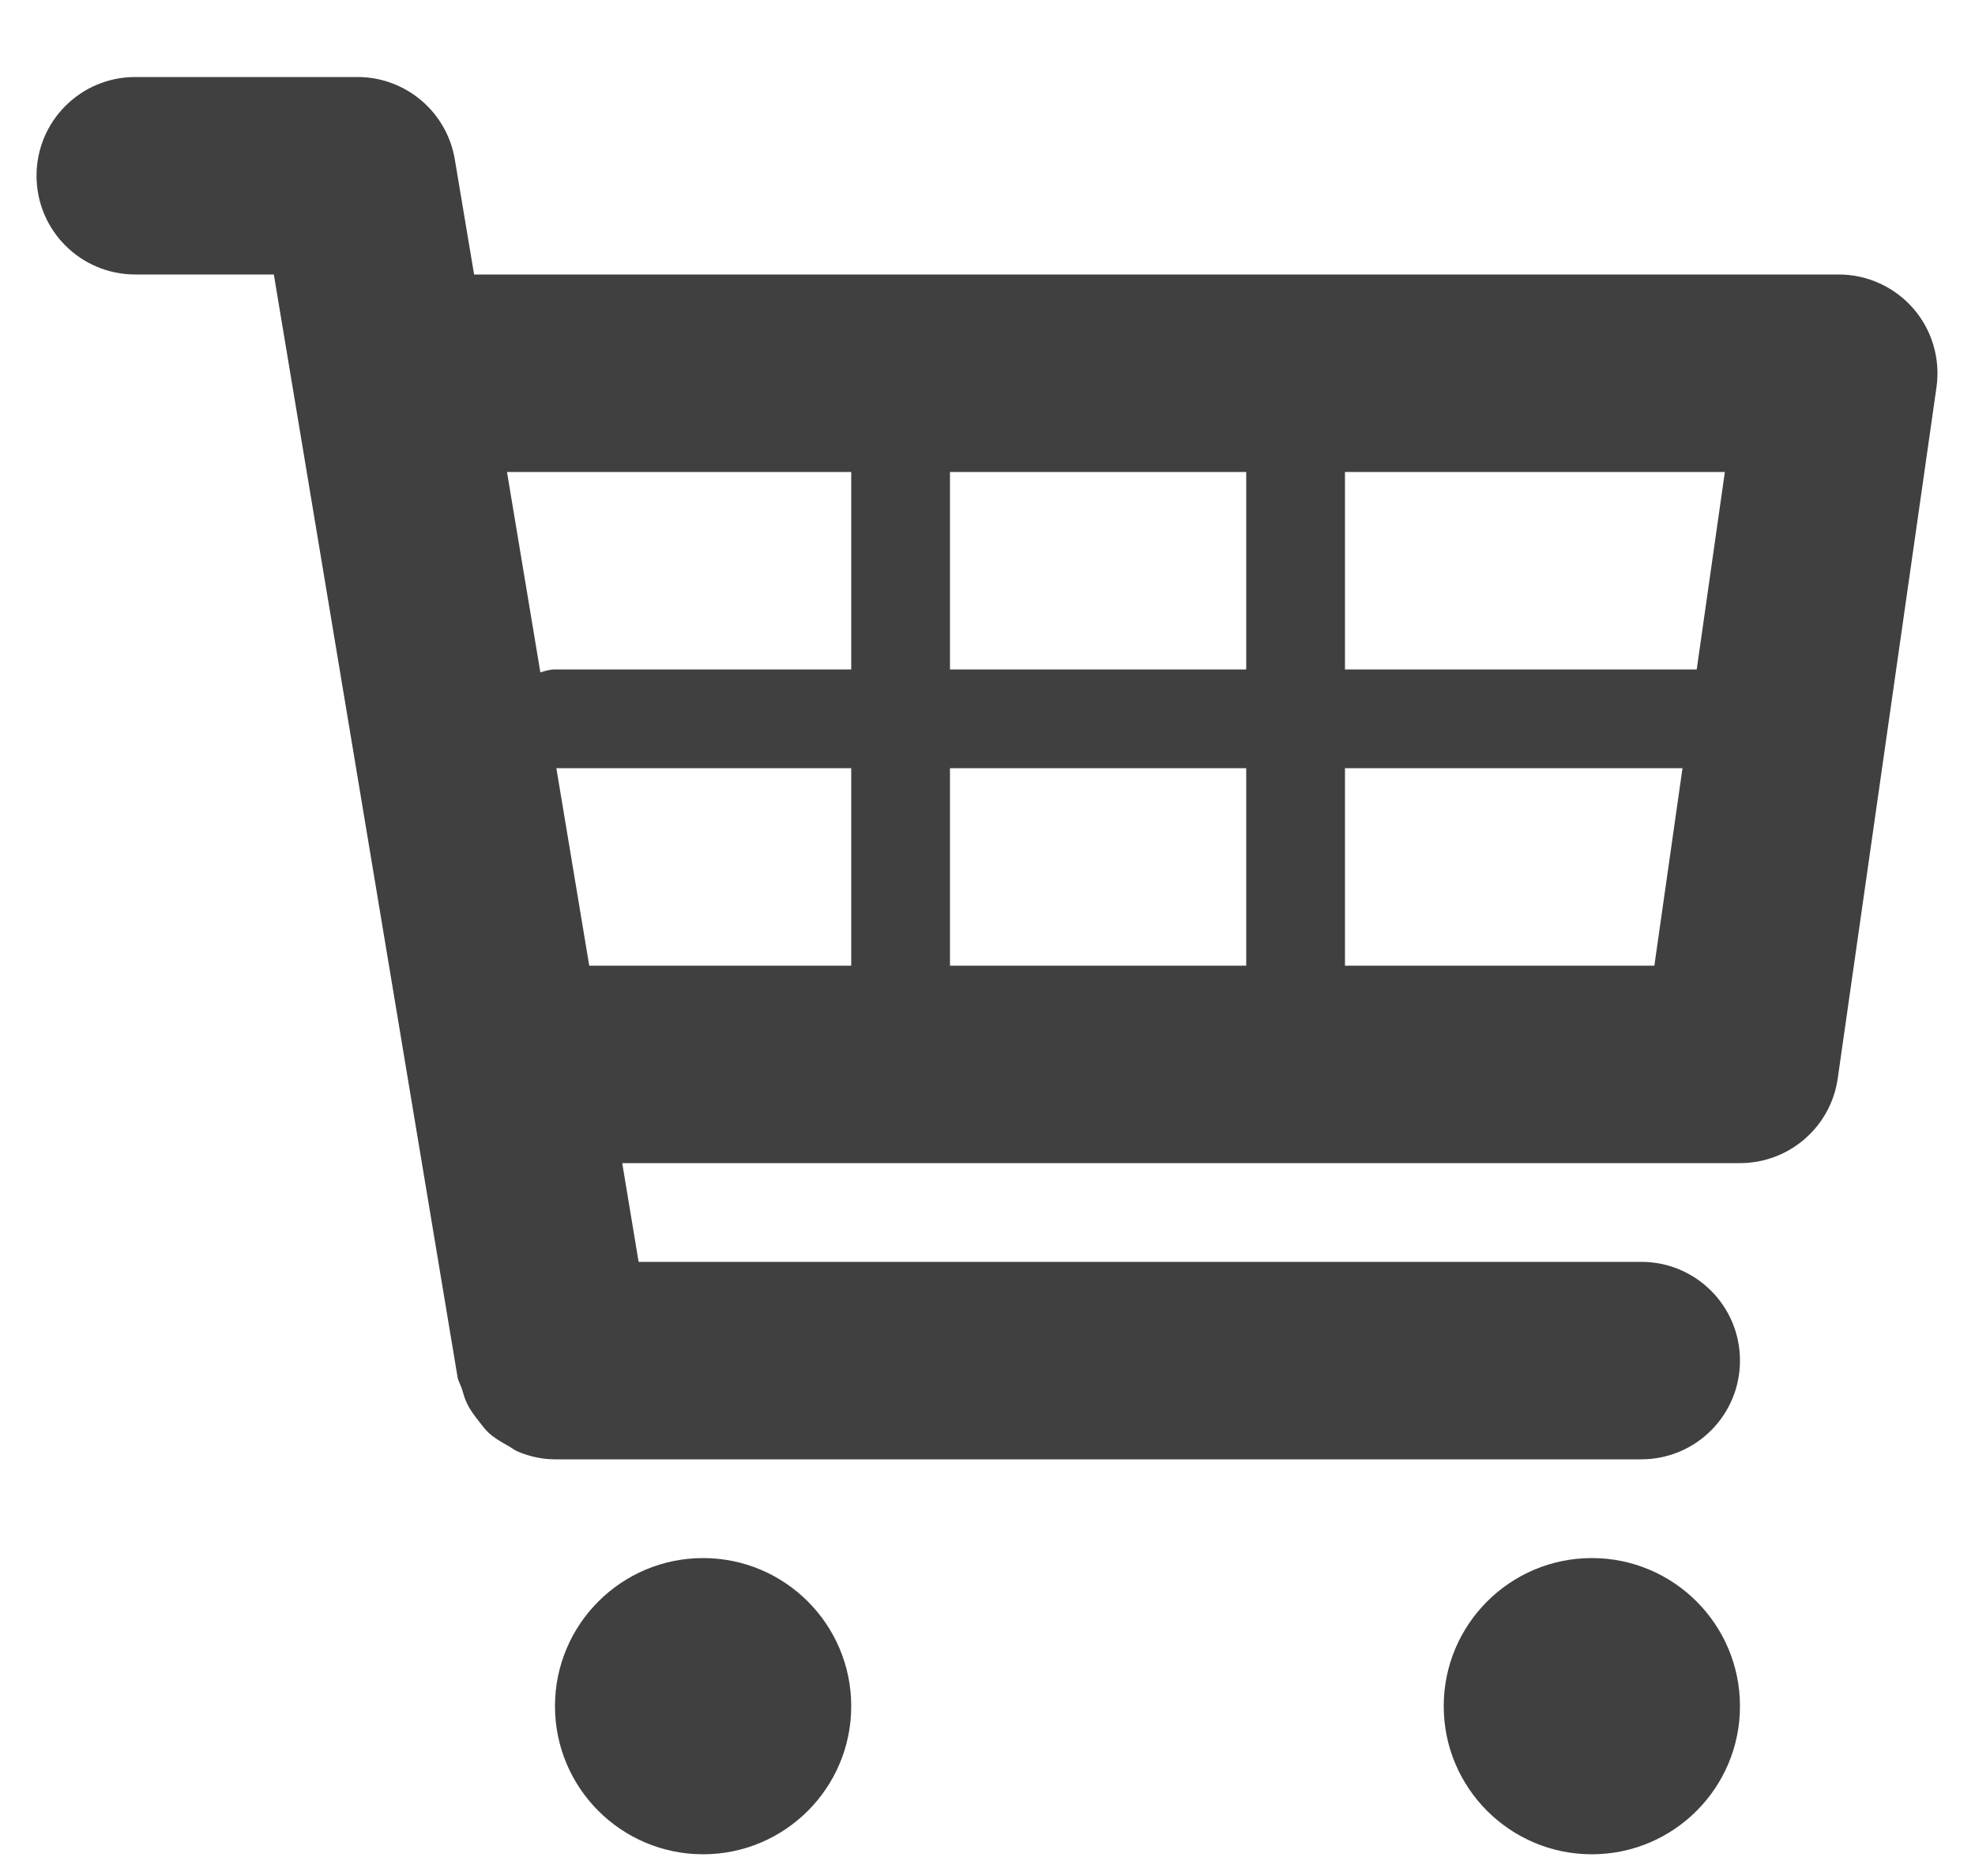 <?xml version="1.0" encoding="UTF-8" standalone="no"?>
<!DOCTYPE svg PUBLIC "-//W3C//DTD SVG 1.1//EN" "http://www.w3.org/Graphics/SVG/1.1/DTD/svg11.dtd">
<svg width="100%" height="100%" viewBox="0 0 20 19" version="1.1" xmlns="http://www.w3.org/2000/svg" xmlns:xlink="http://www.w3.org/1999/xlink" xml:space="preserve" xmlns:serif="http://www.serif.com/" style="fill-rule:evenodd;clip-rule:evenodd;stroke-linejoin:round;stroke-miterlimit:2;">
    <g transform="matrix(1,0,0,1,-3946,-3576)">
        <g transform="matrix(1,0,0,1,2420,3538.78)">
            <g transform="matrix(1,0,0,1,1526.37,37.375)">
                <path d="M6.75,15.625C7.578,15.625 8.25,16.297 8.25,17.125C8.25,17.953 7.578,18.625 6.75,18.625C5.922,18.625 5.25,17.953 5.25,17.125C5.25,16.297 5.922,15.625 6.75,15.625ZM15.75,15.625C16.578,15.625 17.25,16.297 17.25,17.125C17.25,17.953 16.578,18.625 15.75,18.625C14.922,18.625 14.25,17.953 14.25,17.125C14.25,16.297 14.922,15.625 15.75,15.625ZM3.25,0.625C3.739,0.625 4.156,0.979 4.236,1.461L4.431,2.625L18.25,2.625C18.54,2.625 18.815,2.751 19.006,2.97C19.195,3.188 19.281,3.479 19.24,3.767L18.24,10.767C18.17,11.259 17.748,11.625 17.25,11.625L5.931,11.625L6.097,12.625L16.25,12.625C16.803,12.625 17.25,13.072 17.25,13.625C17.25,14.178 16.803,14.625 16.25,14.625L5.249,14.625C5.12,14.625 4.998,14.597 4.882,14.55C4.841,14.534 4.808,14.506 4.77,14.485C4.702,14.447 4.635,14.409 4.577,14.355C4.541,14.321 4.513,14.282 4.482,14.243C4.437,14.186 4.394,14.13 4.362,14.064C4.337,14.016 4.324,13.966 4.308,13.913C4.294,13.871 4.271,13.834 4.263,13.789L2.403,2.625L1,2.625C0.447,2.625 0,2.178 0,1.625C0,1.072 0.447,0.625 1,0.625L3.25,0.625ZM12.25,9.625L12.25,7.625L9.25,7.625L9.25,9.625L12.25,9.625ZM8.25,9.625L8.25,7.625L5.264,7.625L5.597,9.625L8.25,9.625ZM16.383,9.625L16.668,7.625L13.25,7.625L13.25,9.625L16.383,9.625ZM8.25,6.625L8.25,4.625L4.764,4.625L5.102,6.655C5.149,6.64 5.197,6.625 5.25,6.625L8.25,6.625ZM16.812,6.625L17.097,4.625L13.25,4.625L13.25,6.625L16.812,6.625ZM12.25,6.625L12.25,4.625L9.25,4.625L9.25,6.625L12.25,6.625Z" style="fill:rgb(64,64,64);"/>
            </g>
        </g>
    </g>
</svg>
